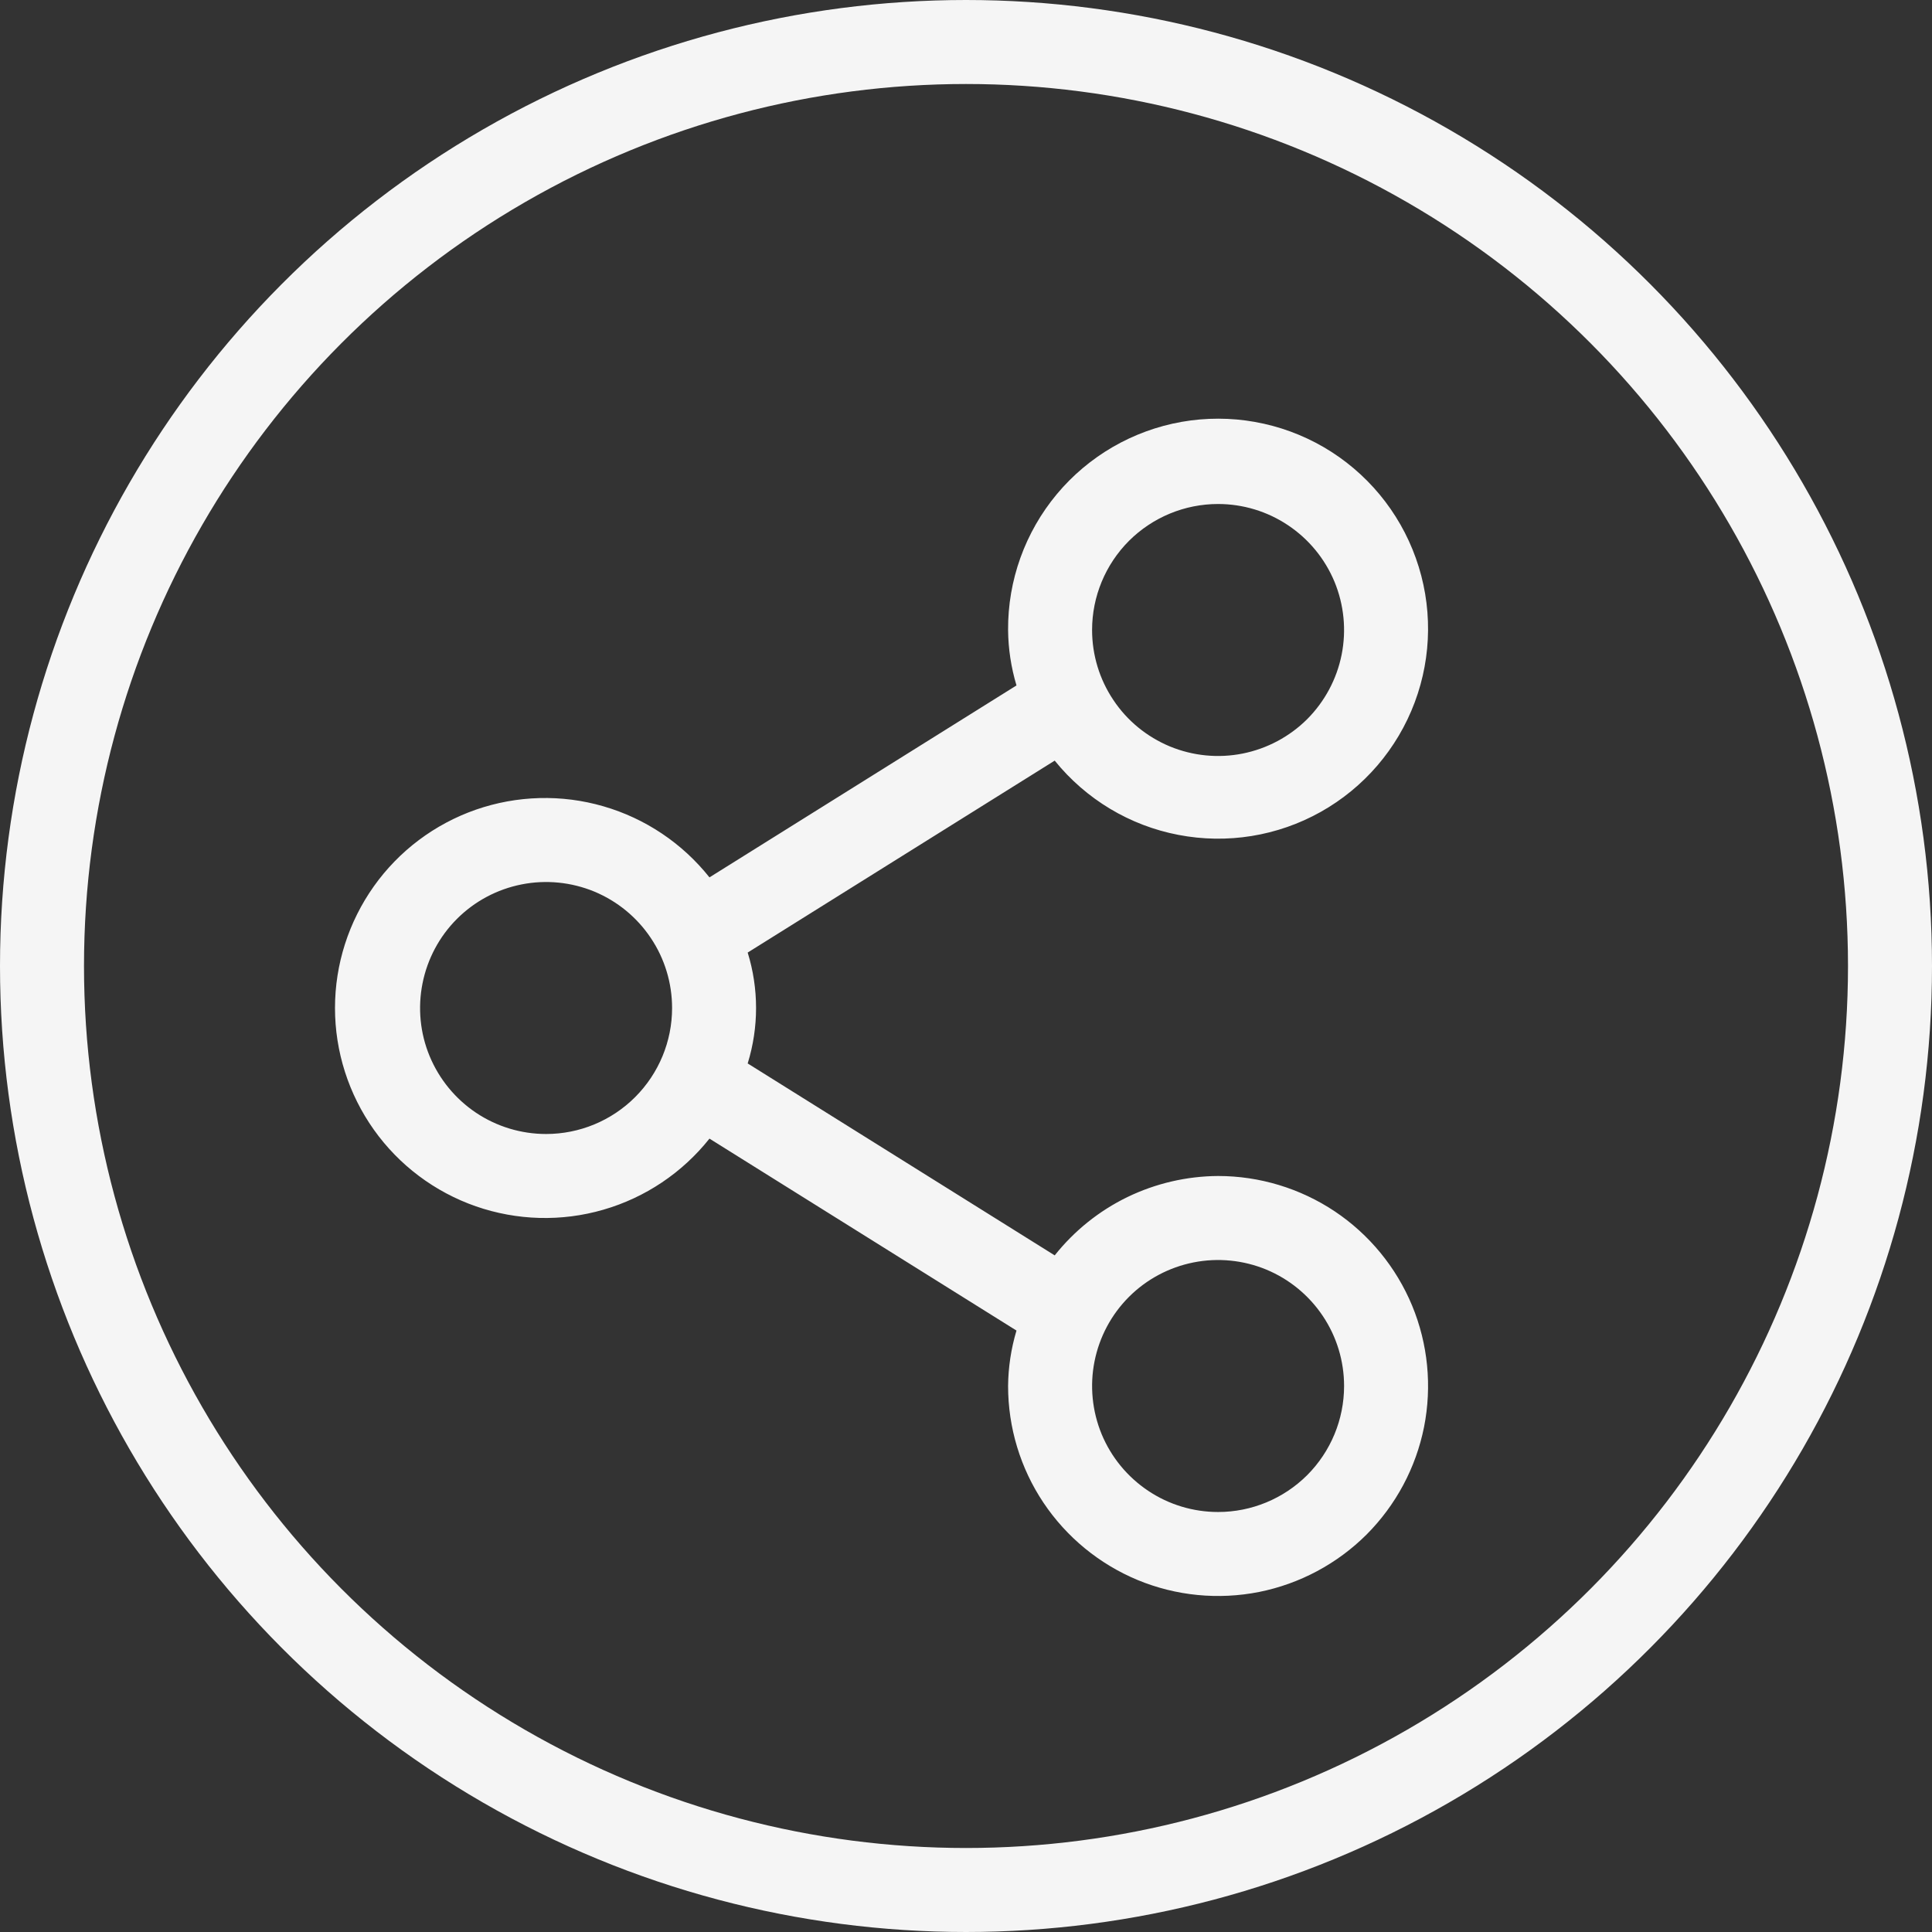 <svg width="23" height="23" viewBox="0 0 23 23" fill="none" xmlns="http://www.w3.org/2000/svg">
<rect x="0" y="0" width="23" height="23" fill="#333333" stroke="none"/>
<circle cx="11.5" cy="11.5" r="11" stroke="#F5F5F5"/>
<path d="M14.501 14C14.127 14.002 13.758 14.088 13.421 14.251C13.084 14.415 12.789 14.652 12.556 14.945L8.901 12.66C9.034 12.23 9.034 11.77 8.901 11.34L12.556 9.055C12.927 9.514 13.448 9.828 14.028 9.939C14.608 10.051 15.209 9.954 15.724 9.665C16.239 9.376 16.635 8.914 16.842 8.361C17.049 7.808 17.054 7.2 16.855 6.644C16.657 6.088 16.268 5.62 15.758 5.323C15.247 5.026 14.648 4.92 14.067 5.022C13.485 5.125 12.959 5.43 12.581 5.883C12.203 6.337 11.997 6.91 12.001 7.5C12.003 7.724 12.037 7.946 12.101 8.16L8.446 10.445C8.123 10.039 7.682 9.743 7.184 9.599C6.686 9.454 6.155 9.469 5.665 9.639C5.175 9.81 4.75 10.129 4.45 10.552C4.15 10.975 3.988 11.481 3.988 12C3.988 12.519 4.15 13.025 4.45 13.448C4.75 13.871 5.175 14.19 5.665 14.361C6.155 14.531 6.686 14.546 7.184 14.401C7.682 14.257 8.123 13.961 8.446 13.555L12.101 15.84C12.037 16.054 12.003 16.276 12.001 16.5C12.001 16.994 12.147 17.478 12.422 17.889C12.697 18.3 13.087 18.62 13.544 18.81C14.001 18.999 14.504 19.048 14.989 18.952C15.473 18.855 15.919 18.617 16.269 18.268C16.618 17.918 16.856 17.473 16.953 16.988C17.049 16.503 17 16 16.811 15.543C16.621 15.086 16.301 14.696 15.89 14.421C15.479 14.147 14.995 14 14.501 14V14ZM14.501 6C14.797 6 15.088 6.088 15.334 6.253C15.581 6.418 15.773 6.652 15.887 6.926C16 7.2 16.03 7.502 15.972 7.793C15.914 8.084 15.771 8.351 15.562 8.561C15.352 8.77 15.084 8.913 14.793 8.971C14.502 9.029 14.201 8.999 13.927 8.886C13.653 8.772 13.418 8.58 13.254 8.333C13.089 8.087 13.001 7.797 13.001 7.5C13.001 7.102 13.159 6.721 13.44 6.439C13.722 6.158 14.103 6 14.501 6V6ZM6.501 13.5C6.204 13.5 5.914 13.412 5.667 13.247C5.421 13.082 5.229 12.848 5.115 12.574C5.001 12.3 4.972 11.998 5.03 11.707C5.088 11.416 5.23 11.149 5.44 10.939C5.65 10.729 5.917 10.587 6.208 10.529C6.499 10.471 6.801 10.501 7.075 10.614C7.349 10.728 7.583 10.92 7.748 11.167C7.913 11.413 8.001 11.703 8.001 12C8.001 12.398 7.843 12.779 7.561 13.061C7.28 13.342 6.899 13.5 6.501 13.5ZM14.501 18C14.204 18 13.914 17.912 13.668 17.747C13.421 17.582 13.229 17.348 13.115 17.074C13.002 16.8 12.972 16.498 13.03 16.207C13.088 15.916 13.23 15.649 13.44 15.439C13.65 15.229 13.917 15.087 14.208 15.029C14.499 14.971 14.801 15.001 15.075 15.114C15.349 15.228 15.583 15.42 15.748 15.667C15.913 15.913 16.001 16.203 16.001 16.5C16.001 16.898 15.843 17.279 15.562 17.561C15.28 17.842 14.899 18 14.501 18V18Z" fill="#F5F5F5"/>
</svg>
